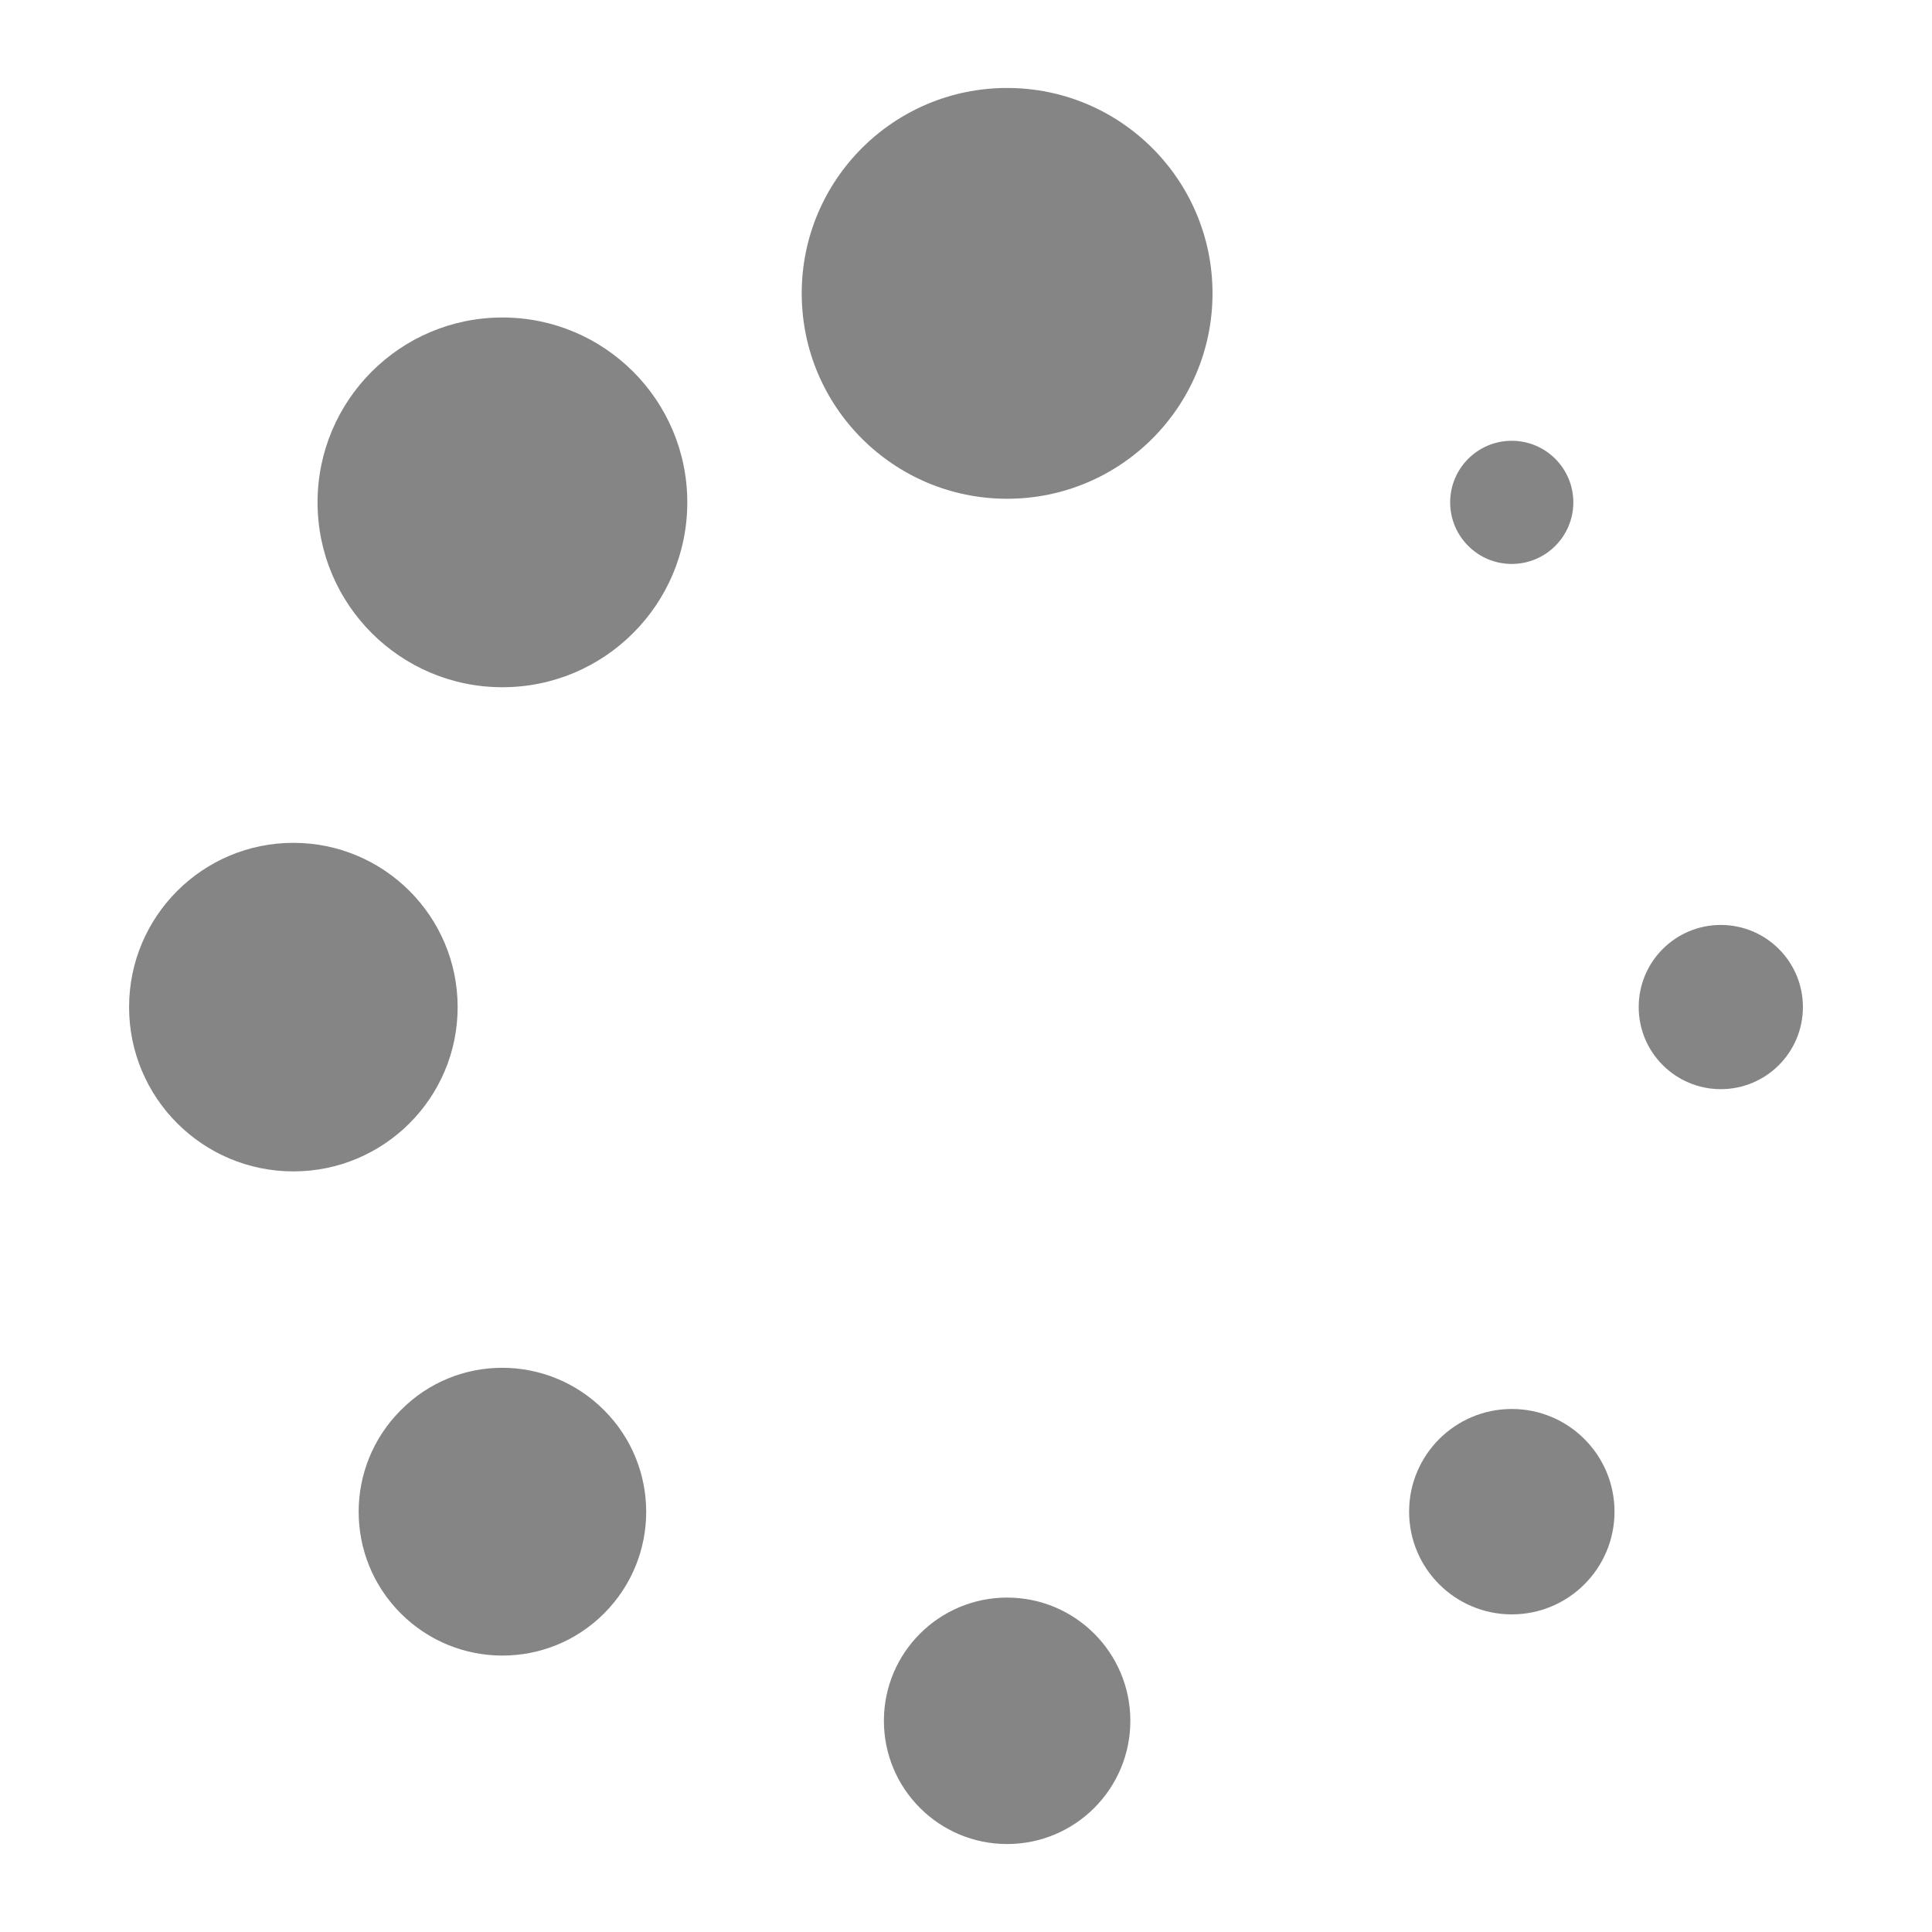 <svg fill="#858585" version="1.1" id="Capa_1" xmlns="http://www.w3.org/2000/svg" xmlns:xlink="http://www.w3.org/1999/xlink" viewBox="-1.32 -1.32 28.99 28.99" xml:space="preserve" stroke="#858585" stroke-width="0"><g id="SVGRepo_bgCarrier" stroke-width="0"></g><g id="SVGRepo_tracerCarrier" stroke-linecap="round" stroke-linejoin="round"></g><g id="SVGRepo_iconCarrier"> <g> <g> <circle cx="13.792" cy="3.082" r="3.082"></circle> <circle cx="13.792" cy="24.501" r="1.849"></circle> <circle cx="6.219" cy="6.218" r="2.774"></circle> <circle cx="21.365" cy="21.363" r="1.541"></circle> <circle cx="3.082" cy="13.792" r="2.465"></circle> <circle cx="24.501" cy="13.791" r="1.232"></circle> <path d="M4.694,19.84c-0.843,0.843-0.843,2.207,0,3.05c0.842,0.843,2.208,0.843,3.05,0c0.843-0.843,0.843-2.207,0-3.05 C6.902,18.996,5.537,18.988,4.694,19.84z"></path> <circle cx="21.364" cy="6.218" r="0.924"></circle> </g> </g> </g></svg>